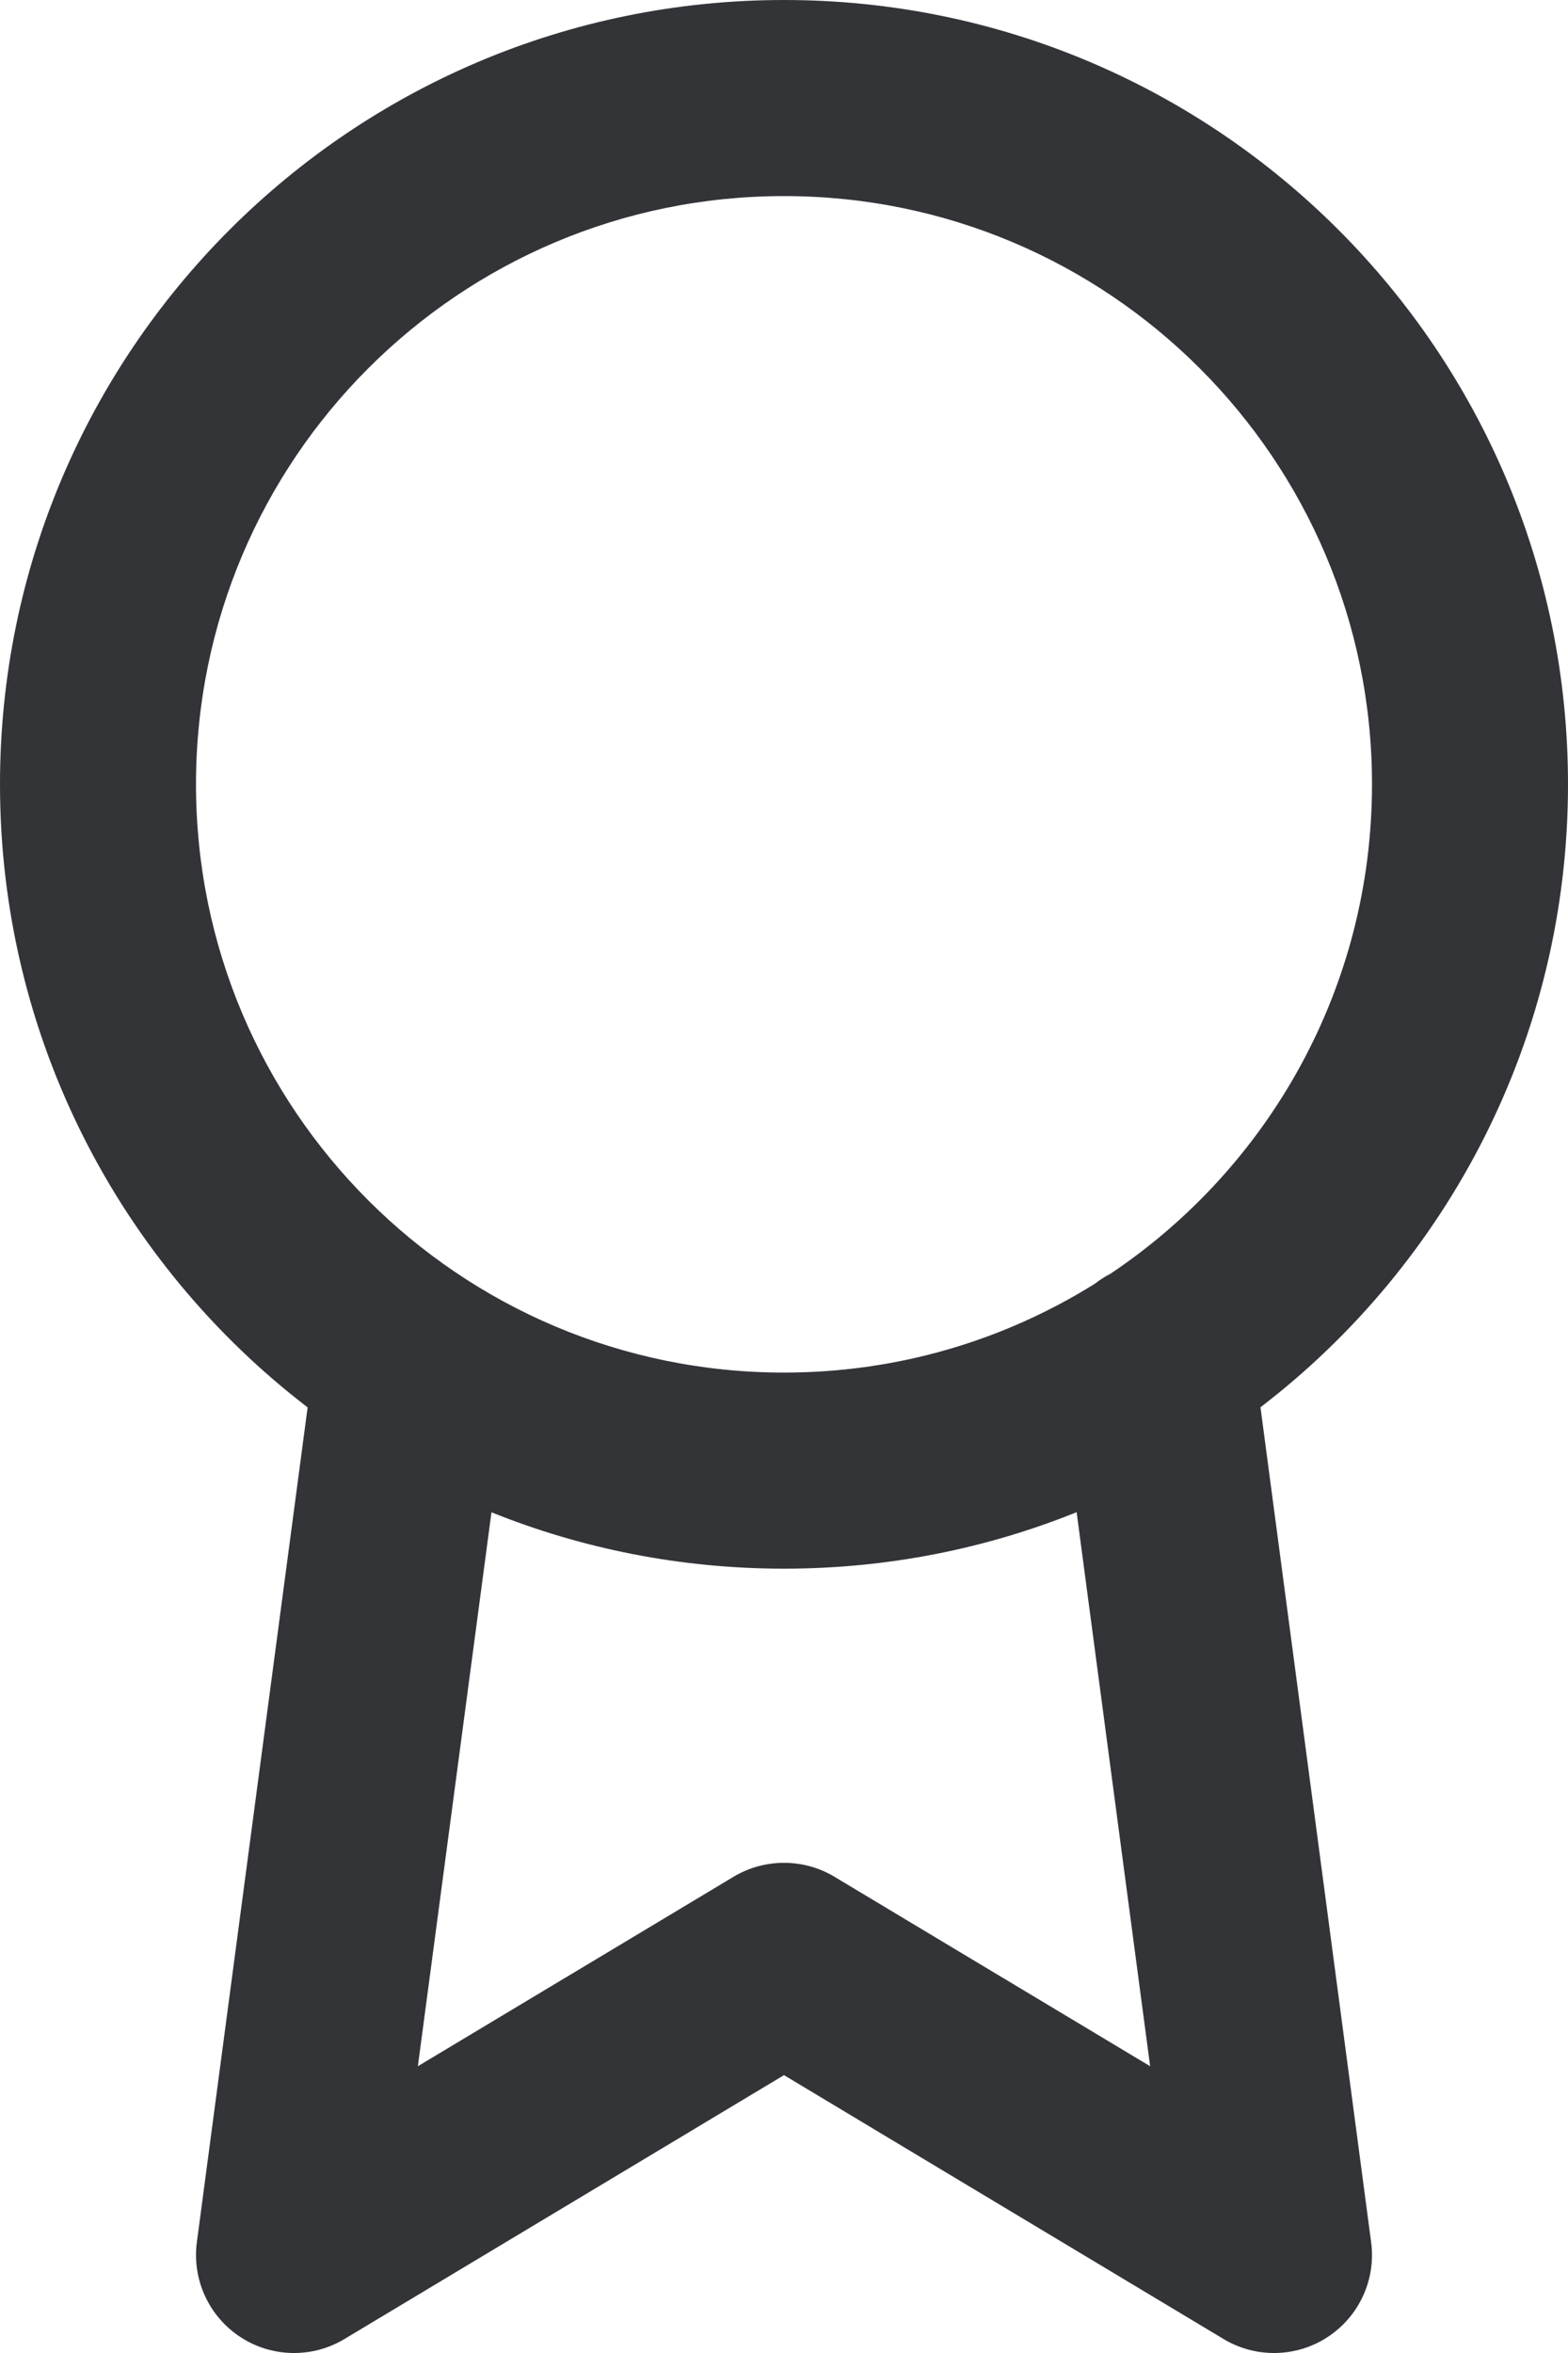 <svg width="16" height="24" viewBox="0 0 16 24" fill="none" xmlns="http://www.w3.org/2000/svg">
<path fill-rule="evenodd" clip-rule="evenodd" d="M2 8C2 4.686 4.686 2 8 2C11.314 2 14 4.686 14 8C14 10.082 12.94 11.915 11.331 12.992C11.274 13.021 11.22 13.056 11.17 13.095C10.25 13.669 9.164 14 8 14C4.686 14 2 11.314 2 8ZM10.986 15.424C10.063 15.796 9.056 16 8 16C6.945 16 5.937 15.796 5.015 15.425L4.264 21.075L7.486 19.142C7.802 18.953 8.198 18.953 8.514 19.142L11.736 21.075L10.986 15.424ZM3.139 14.355C1.231 12.893 0 10.59 0 8C0 3.582 3.582 0 8 0C12.418 0 16 3.582 16 8C16 10.589 14.77 12.892 12.862 14.354L13.991 22.869C14.042 23.249 13.87 23.625 13.549 23.836C13.228 24.047 12.815 24.055 12.486 23.858L8 21.166L3.514 23.858C3.185 24.055 2.772 24.047 2.451 23.836C2.13 23.625 1.958 23.249 2.009 22.868L3.139 14.355Z" fill="#323438"/>
</svg>
